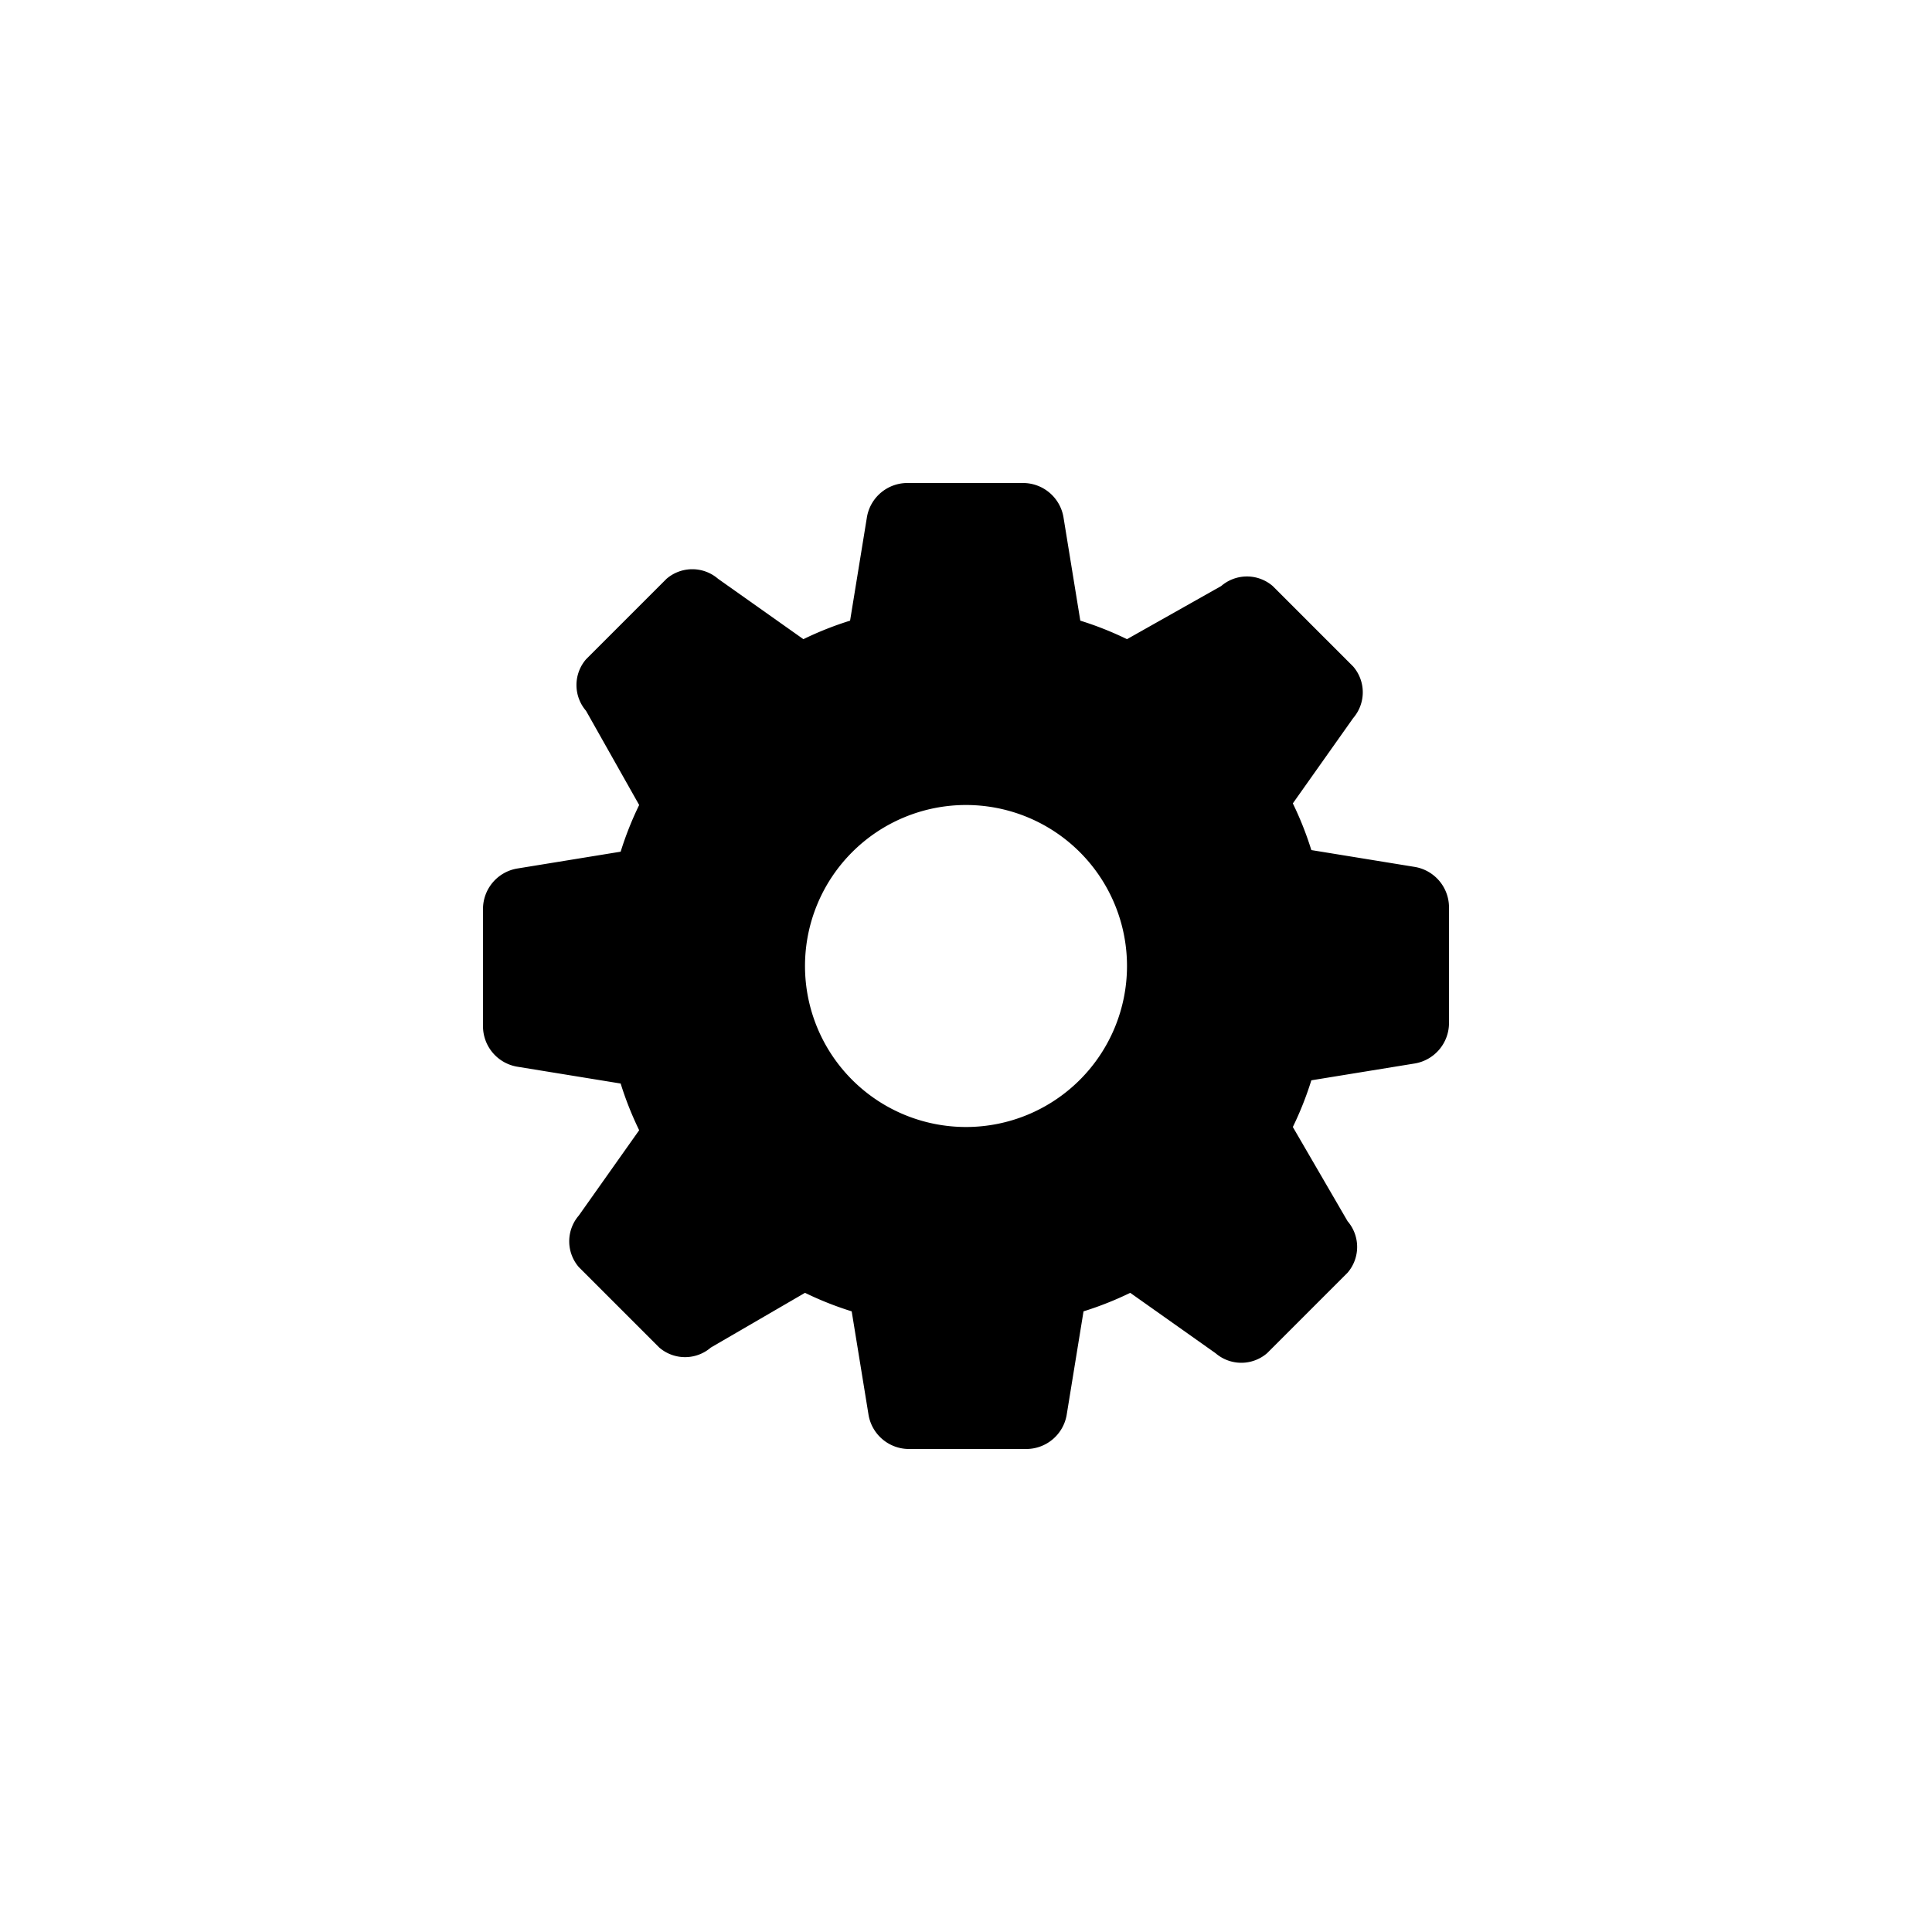 <svg id="Layer_1" data-name="Layer 1" xmlns="http://www.w3.org/2000/svg" viewBox="0 0 24 24"><title>vnf conduration_24px</title><path d="M17.58,10.77l-1.29-.21a4.12,4.12,0,0,0-.23-.58l.75-1.06a.49.49,0,0,0,0-.64l-1-1a.49.49,0,0,0-.64,0L14,7.94a4.12,4.12,0,0,0-.58-.23l-.21-1.29a.51.51,0,0,0-.5-.42H11.27a.51.51,0,0,0-.5.42l-.21,1.29a4.12,4.12,0,0,0-.58.23L8.92,7.19a.49.49,0,0,0-.64,0l-1,1a.49.49,0,0,0,0,.64L7.94,10a4.12,4.12,0,0,0-.23.58l-1.29.21a.51.51,0,0,0-.42.5v1.46a.51.51,0,0,0,.42.5l1.29.21a4.12,4.12,0,0,0,.23.58l-.75,1.06a.49.49,0,0,0,0,.64l1,1a.49.49,0,0,0,.64,0L10,16.06a4.12,4.12,0,0,0,.58.23l.21,1.29a.51.51,0,0,0,.5.42h1.46a.51.51,0,0,0,.5-.42l.21-1.29a4.12,4.12,0,0,0,.58-.23l1.06.75a.49.49,0,0,0,.64,0l1-1a.49.49,0,0,0,0-.64L16.06,14a4.12,4.12,0,0,0,.23-.58l1.29-.21a.51.51,0,0,0,.42-.5V11.27A.51.51,0,0,0,17.58,10.77ZM14,12a2,2,0,1,1-2-2A2,2,0,0,1,14,12Z"/></svg>